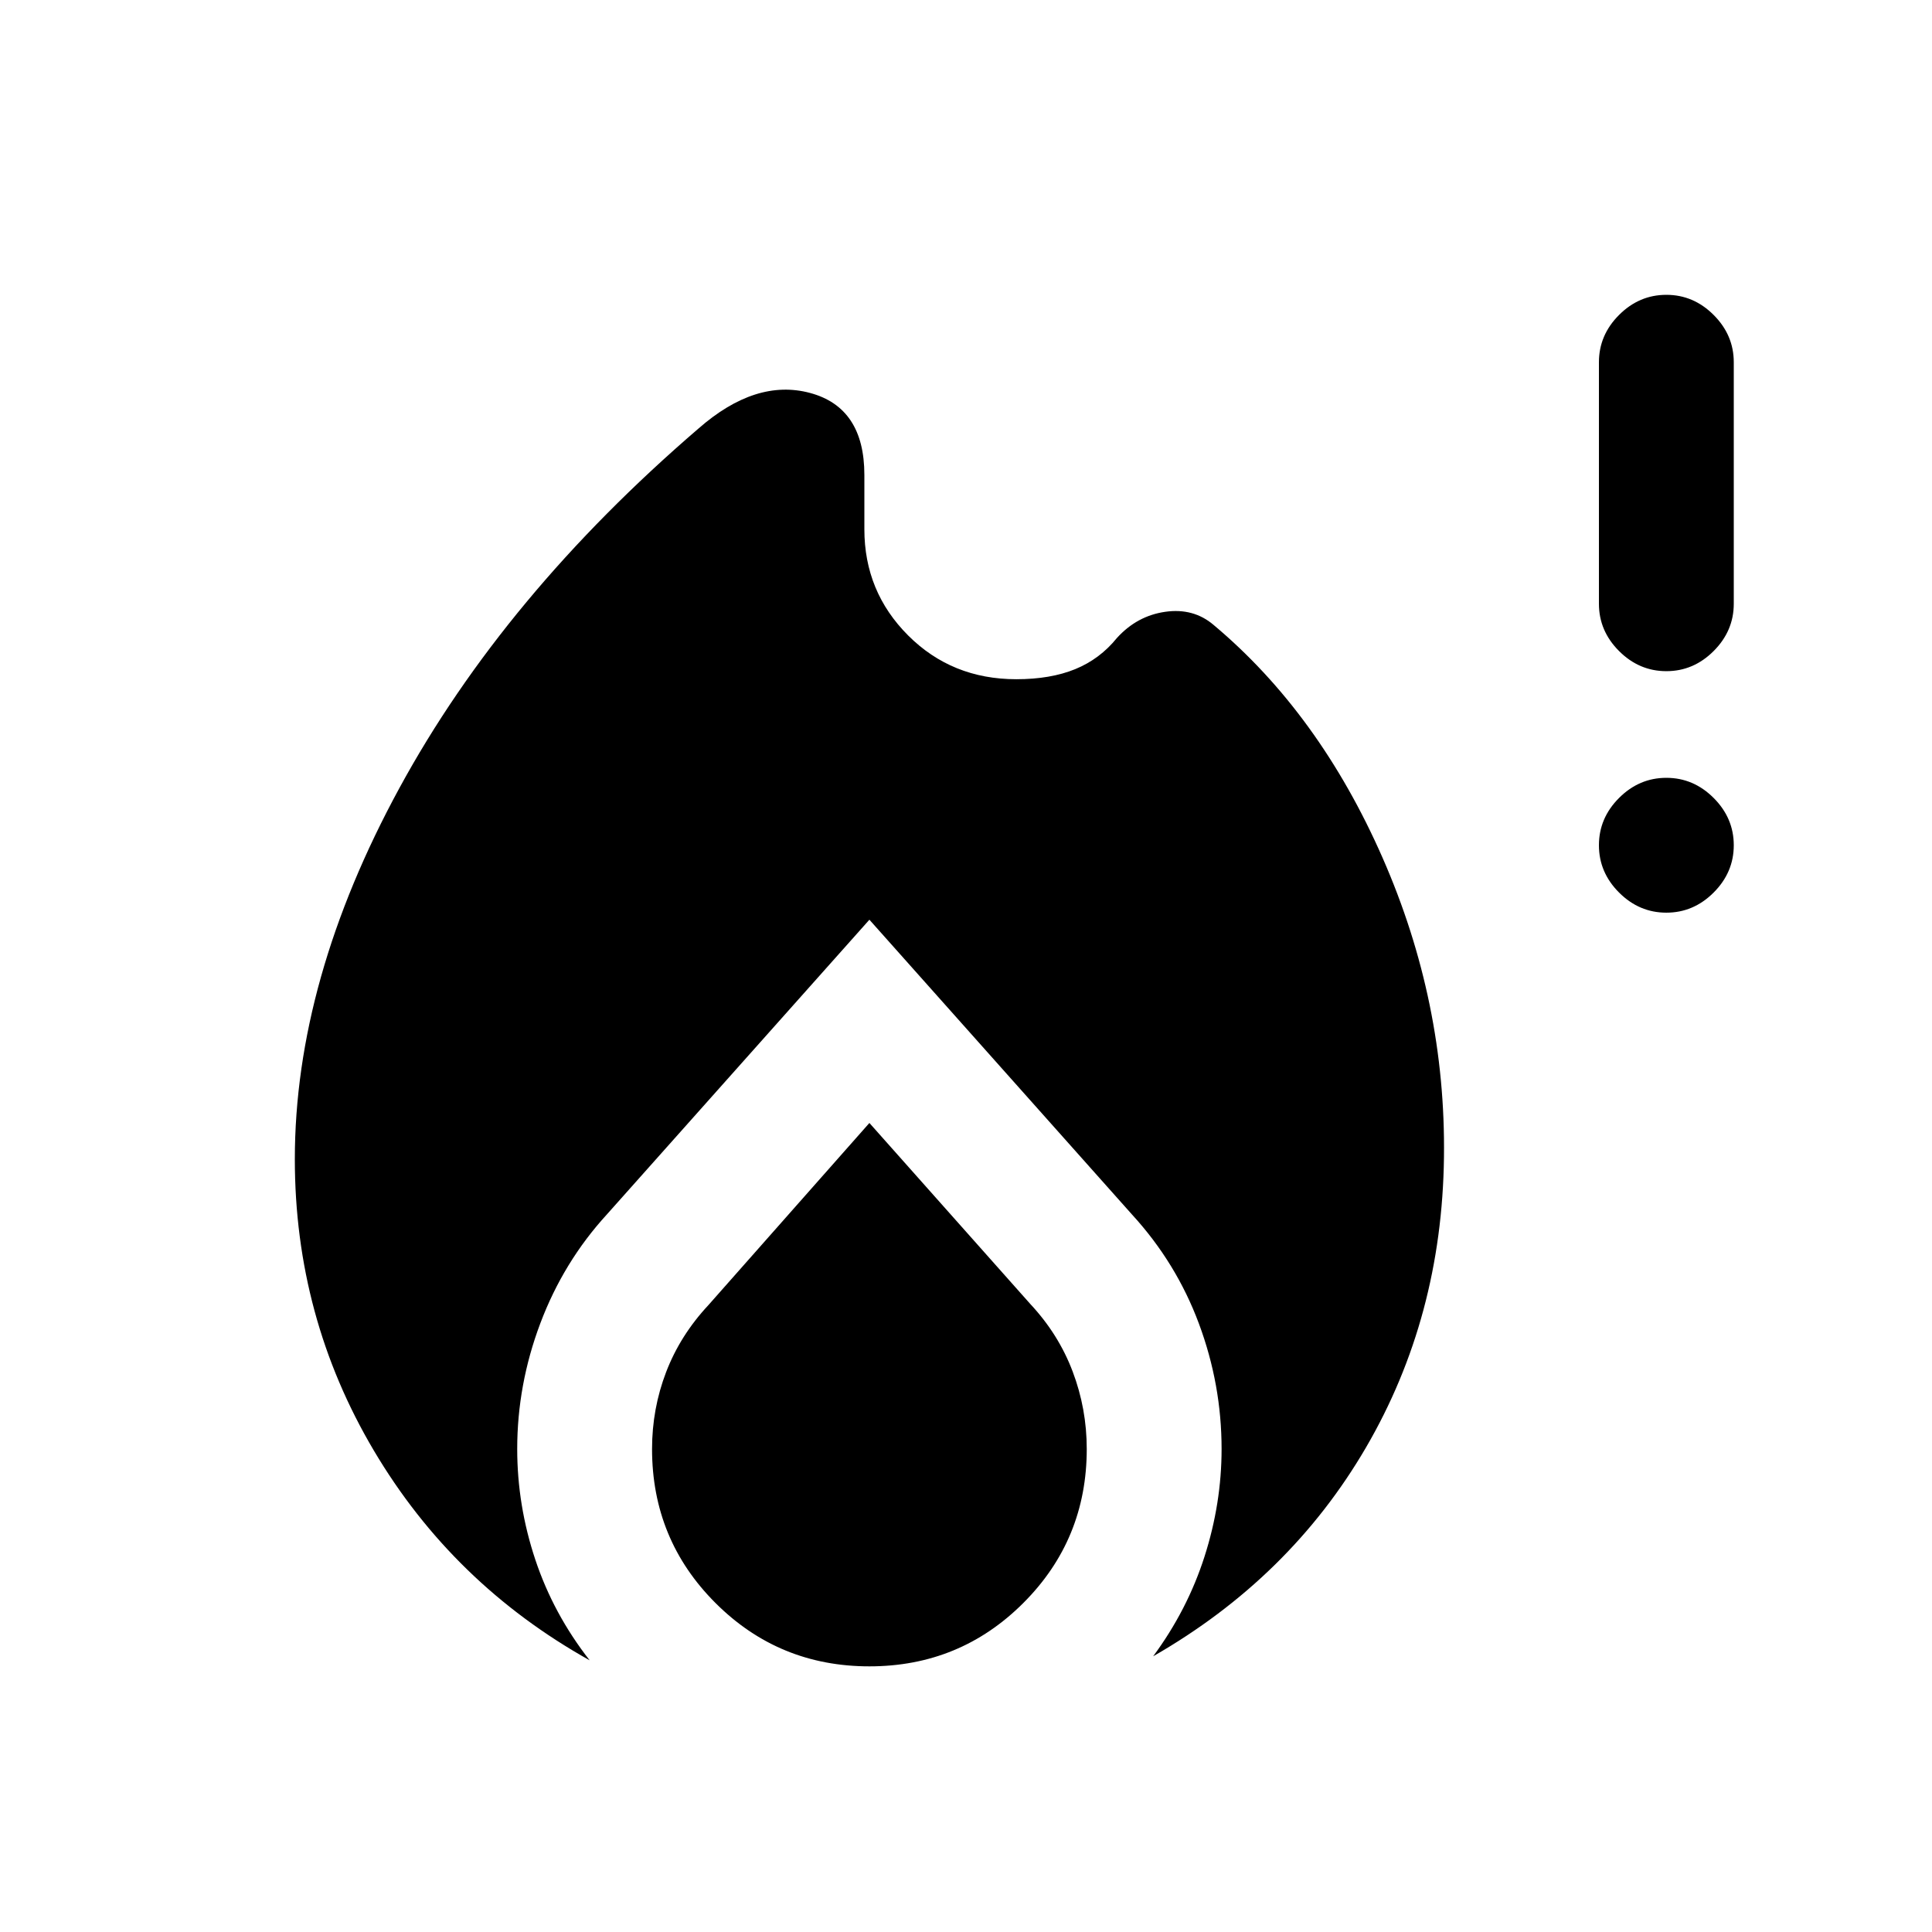 <svg xmlns="http://www.w3.org/2000/svg" height="20" viewBox="0 -960 960 960" width="20"><path d="M146.5-384q0-89 52-184.5T347-747q28.5-25 55.5-17.75t27 40.75v27q0 31 21.75 52.75T505-622.5q17 0 29.25-5T555-643q10-11 24-13t24 6.5q52.5 44 84 115.75T717.5-385q-1 79.5-38.75 144.25T573-137q17-23 25.5-49.5T607-240q0-32-11.25-62.25T562.5-356.5L432-503 301.5-356.5q-21.5 23.5-33 54T257-240q0 28 9 55t27 50q-68-38-107.25-104.25T146.5-384ZM432-402l80 90q14 15 21 33.5t7 38.5q0 45-31.5 76.5T432-132q-45 0-76.5-31.5T324-240q0-20 7-38.25t21-33.25l80-90.5Zm396-104.5q-13.5 0-23.5-10t-10-23.5q0-13.5 10-23.5t23.5-10q13.5 0 23.5 10t10 23.5q0 13.5-10 23.5t-23.5 10Zm0-120q-13.5 0-23.5-10t-10-23.5v-120q0-13.5 10-23.5t23.5-10q13.5 0 23.5 10t10 23.5v120q0 13.5-10 23.5t-23.5 10Z"/></svg>